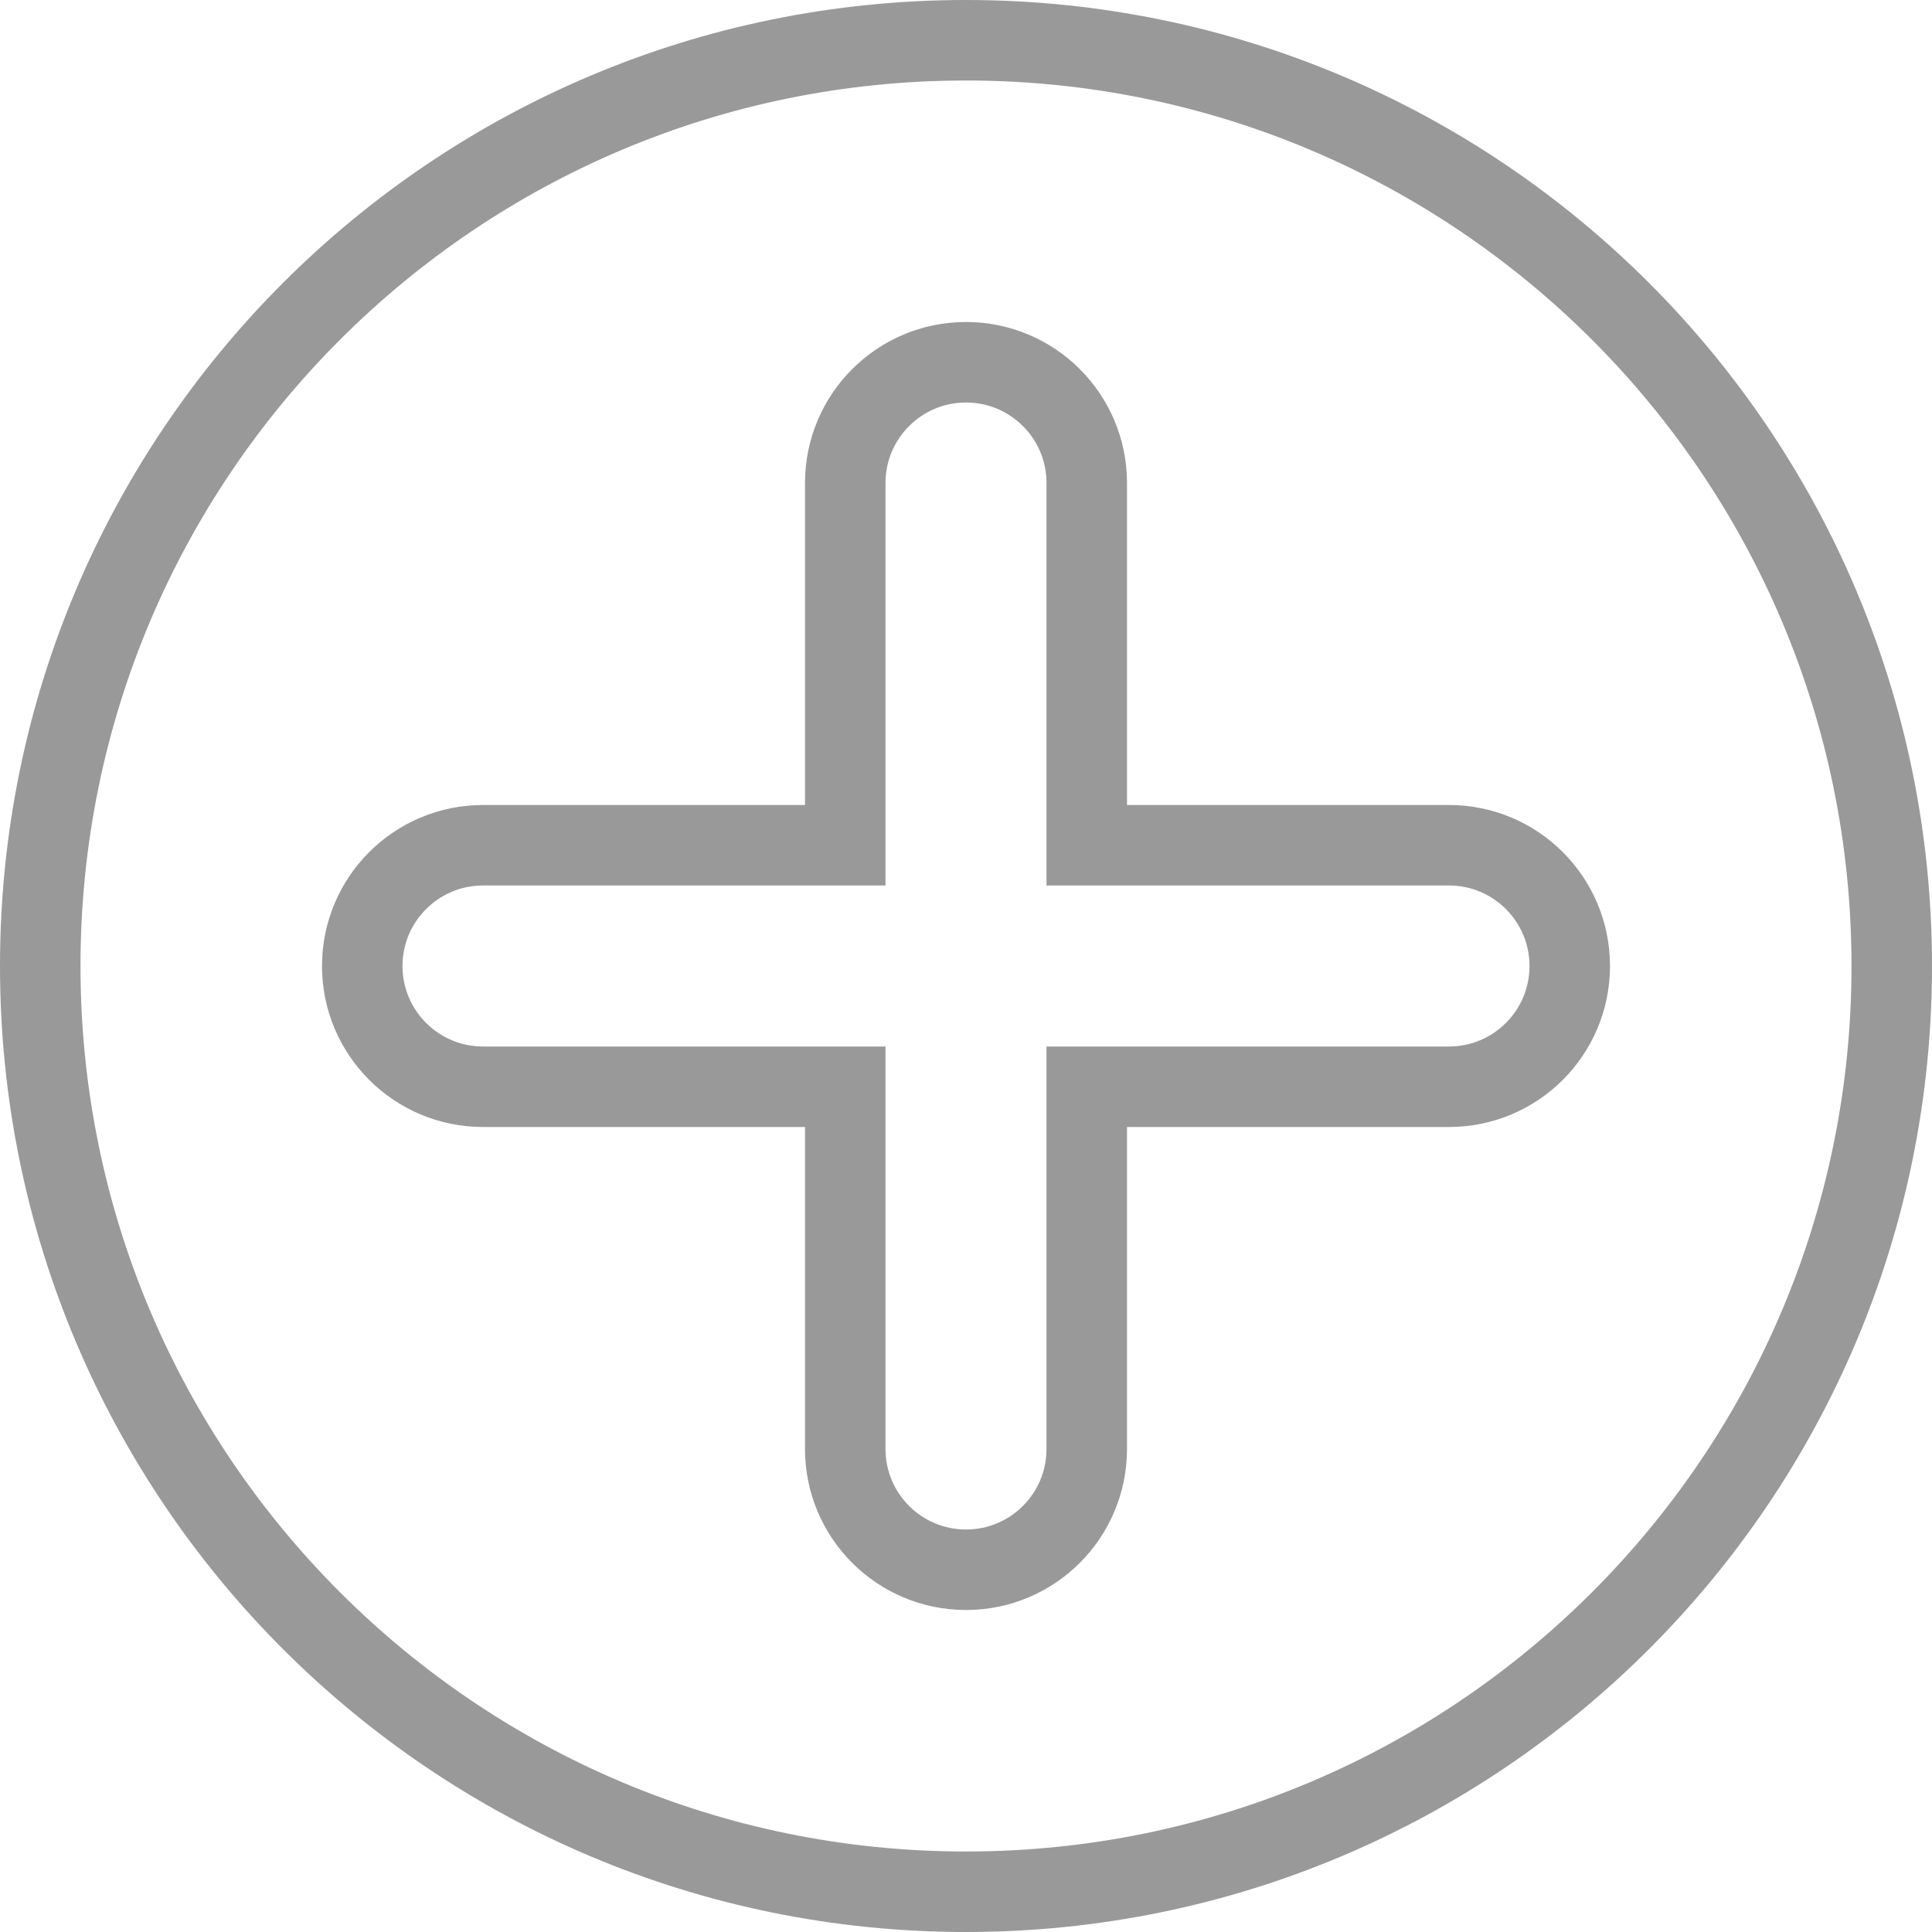 <svg width="24" height="24" viewBox="0 0 24 24" fill="none" xmlns="http://www.w3.org/2000/svg">
<path d="M0.5 12C0.5 5.649 5.649 0.5 12 0.5C18.351 0.5 23.5 5.649 23.5 12C23.5 18.351 18.351 23.5 12 23.5C5.649 23.5 0.5 18.351 0.5 12ZM13.5 18V13.5H18C18.828 13.5 19.5 12.829 19.5 12C19.5 11.171 18.828 10.5 18 10.5H13.5V6C13.5 5.171 12.828 4.5 12 4.5C11.172 4.5 10.5 5.171 10.5 6V10.5H6C5.172 10.5 4.5 11.171 4.5 12C4.5 12.829 5.172 13.5 6 13.5H10.5V18C10.5 18.829 11.172 19.5 12 19.5C12.828 19.5 13.5 18.829 13.5 18Z" stroke="black" stroke-opacity="0.4"/>
</svg>
